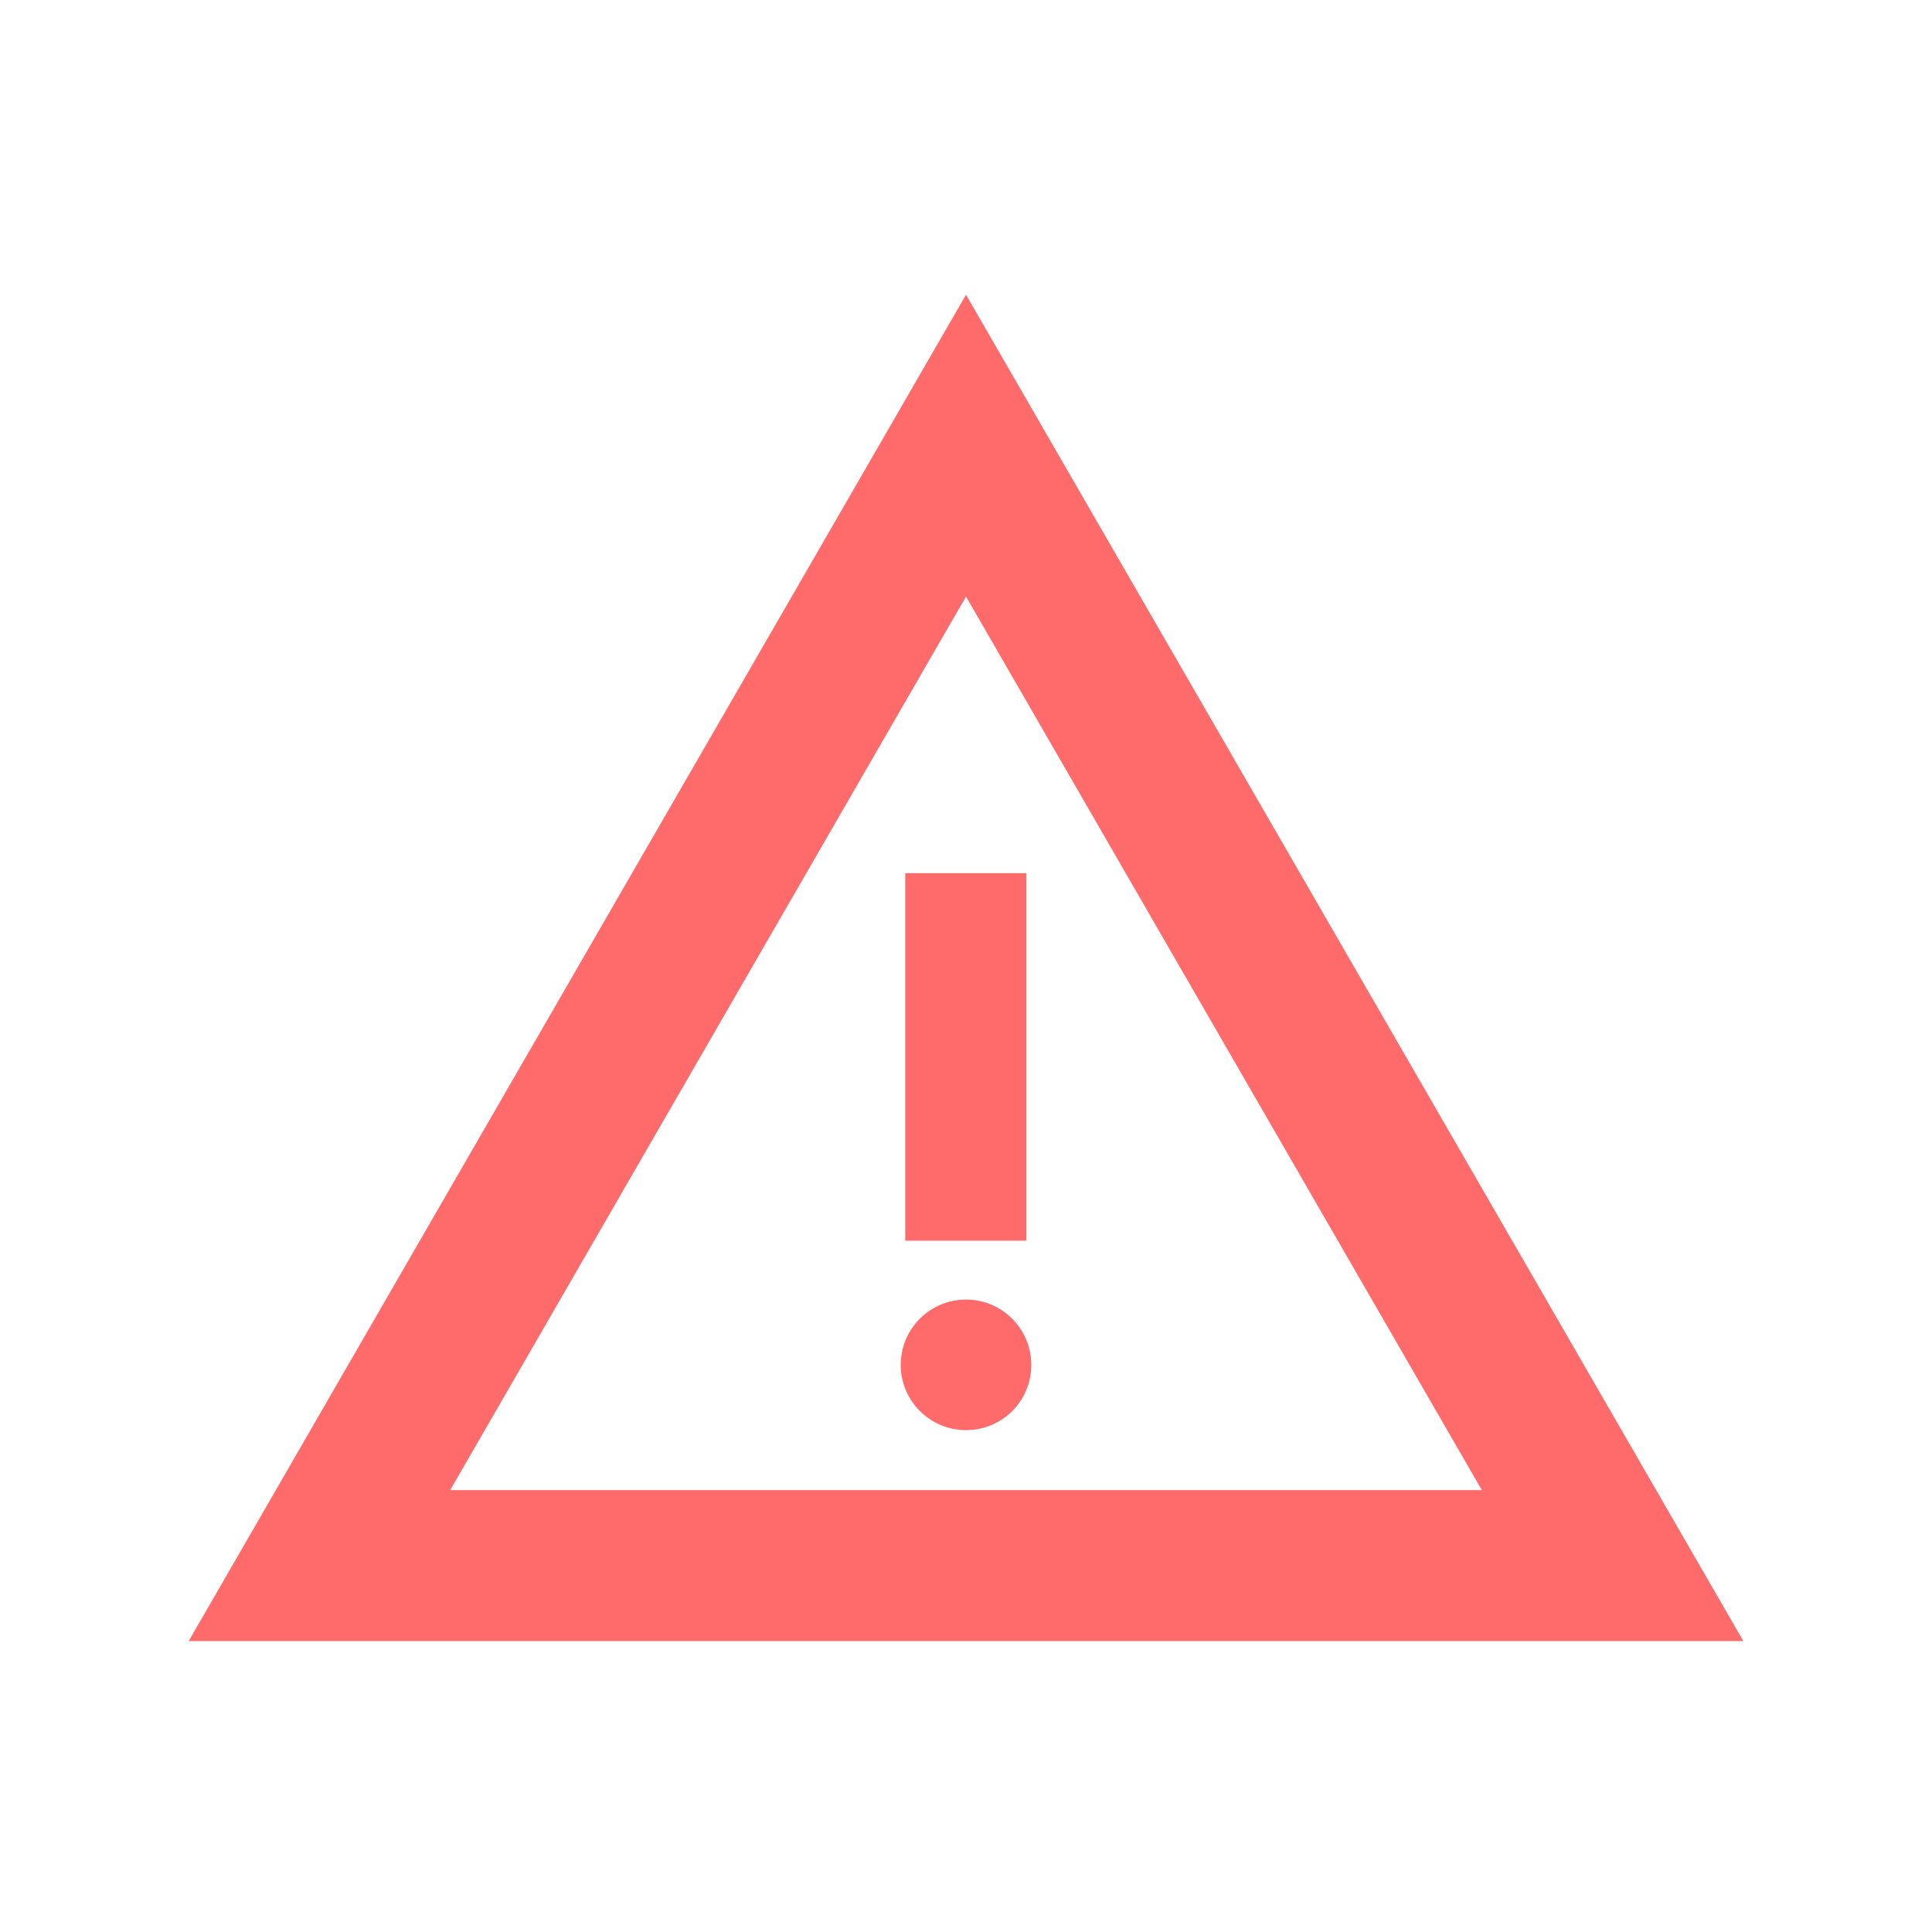 <?xml version="1.0" encoding="utf-8"?>
<!-- Generator: Adobe Illustrator 19.1.0, SVG Export Plug-In . SVG Version: 6.00 Build 0)  -->
<!DOCTYPE svg PUBLIC "-//W3C//DTD SVG 1.1//EN" "http://www.w3.org/Graphics/SVG/1.1/DTD/svg11.dtd">
<svg version="1.1" id="Layer_1" xmlns="http://www.w3.org/2000/svg" xmlns:xlink="http://www.w3.org/1999/xlink" x="0px" y="0px"
	 width="512px" height="512px" viewBox="156 -156 512 512" style="enable-background:new 156 -156 512 512;" xml:space="preserve">
<style type="text/css">
	.st0{fill:#FF6B6B;}
</style>
<path id="warning-6-icon" class="st0" d="M395.9,75.4h32.1v97.4h-32.1V75.4z M412,223c-9.6,0-17.3-7.8-17.3-17.3
	c0-9.6,7.8-17.3,17.3-17.3c9.6,0,17.3,7.8,17.3,17.3C429.3,215.3,421.6,223,412,223z M412-77.9L206,278.9h412L412-77.9z M412,2.1
	l136.7,236.8H275.3L412,2.1z"/>
</svg>
